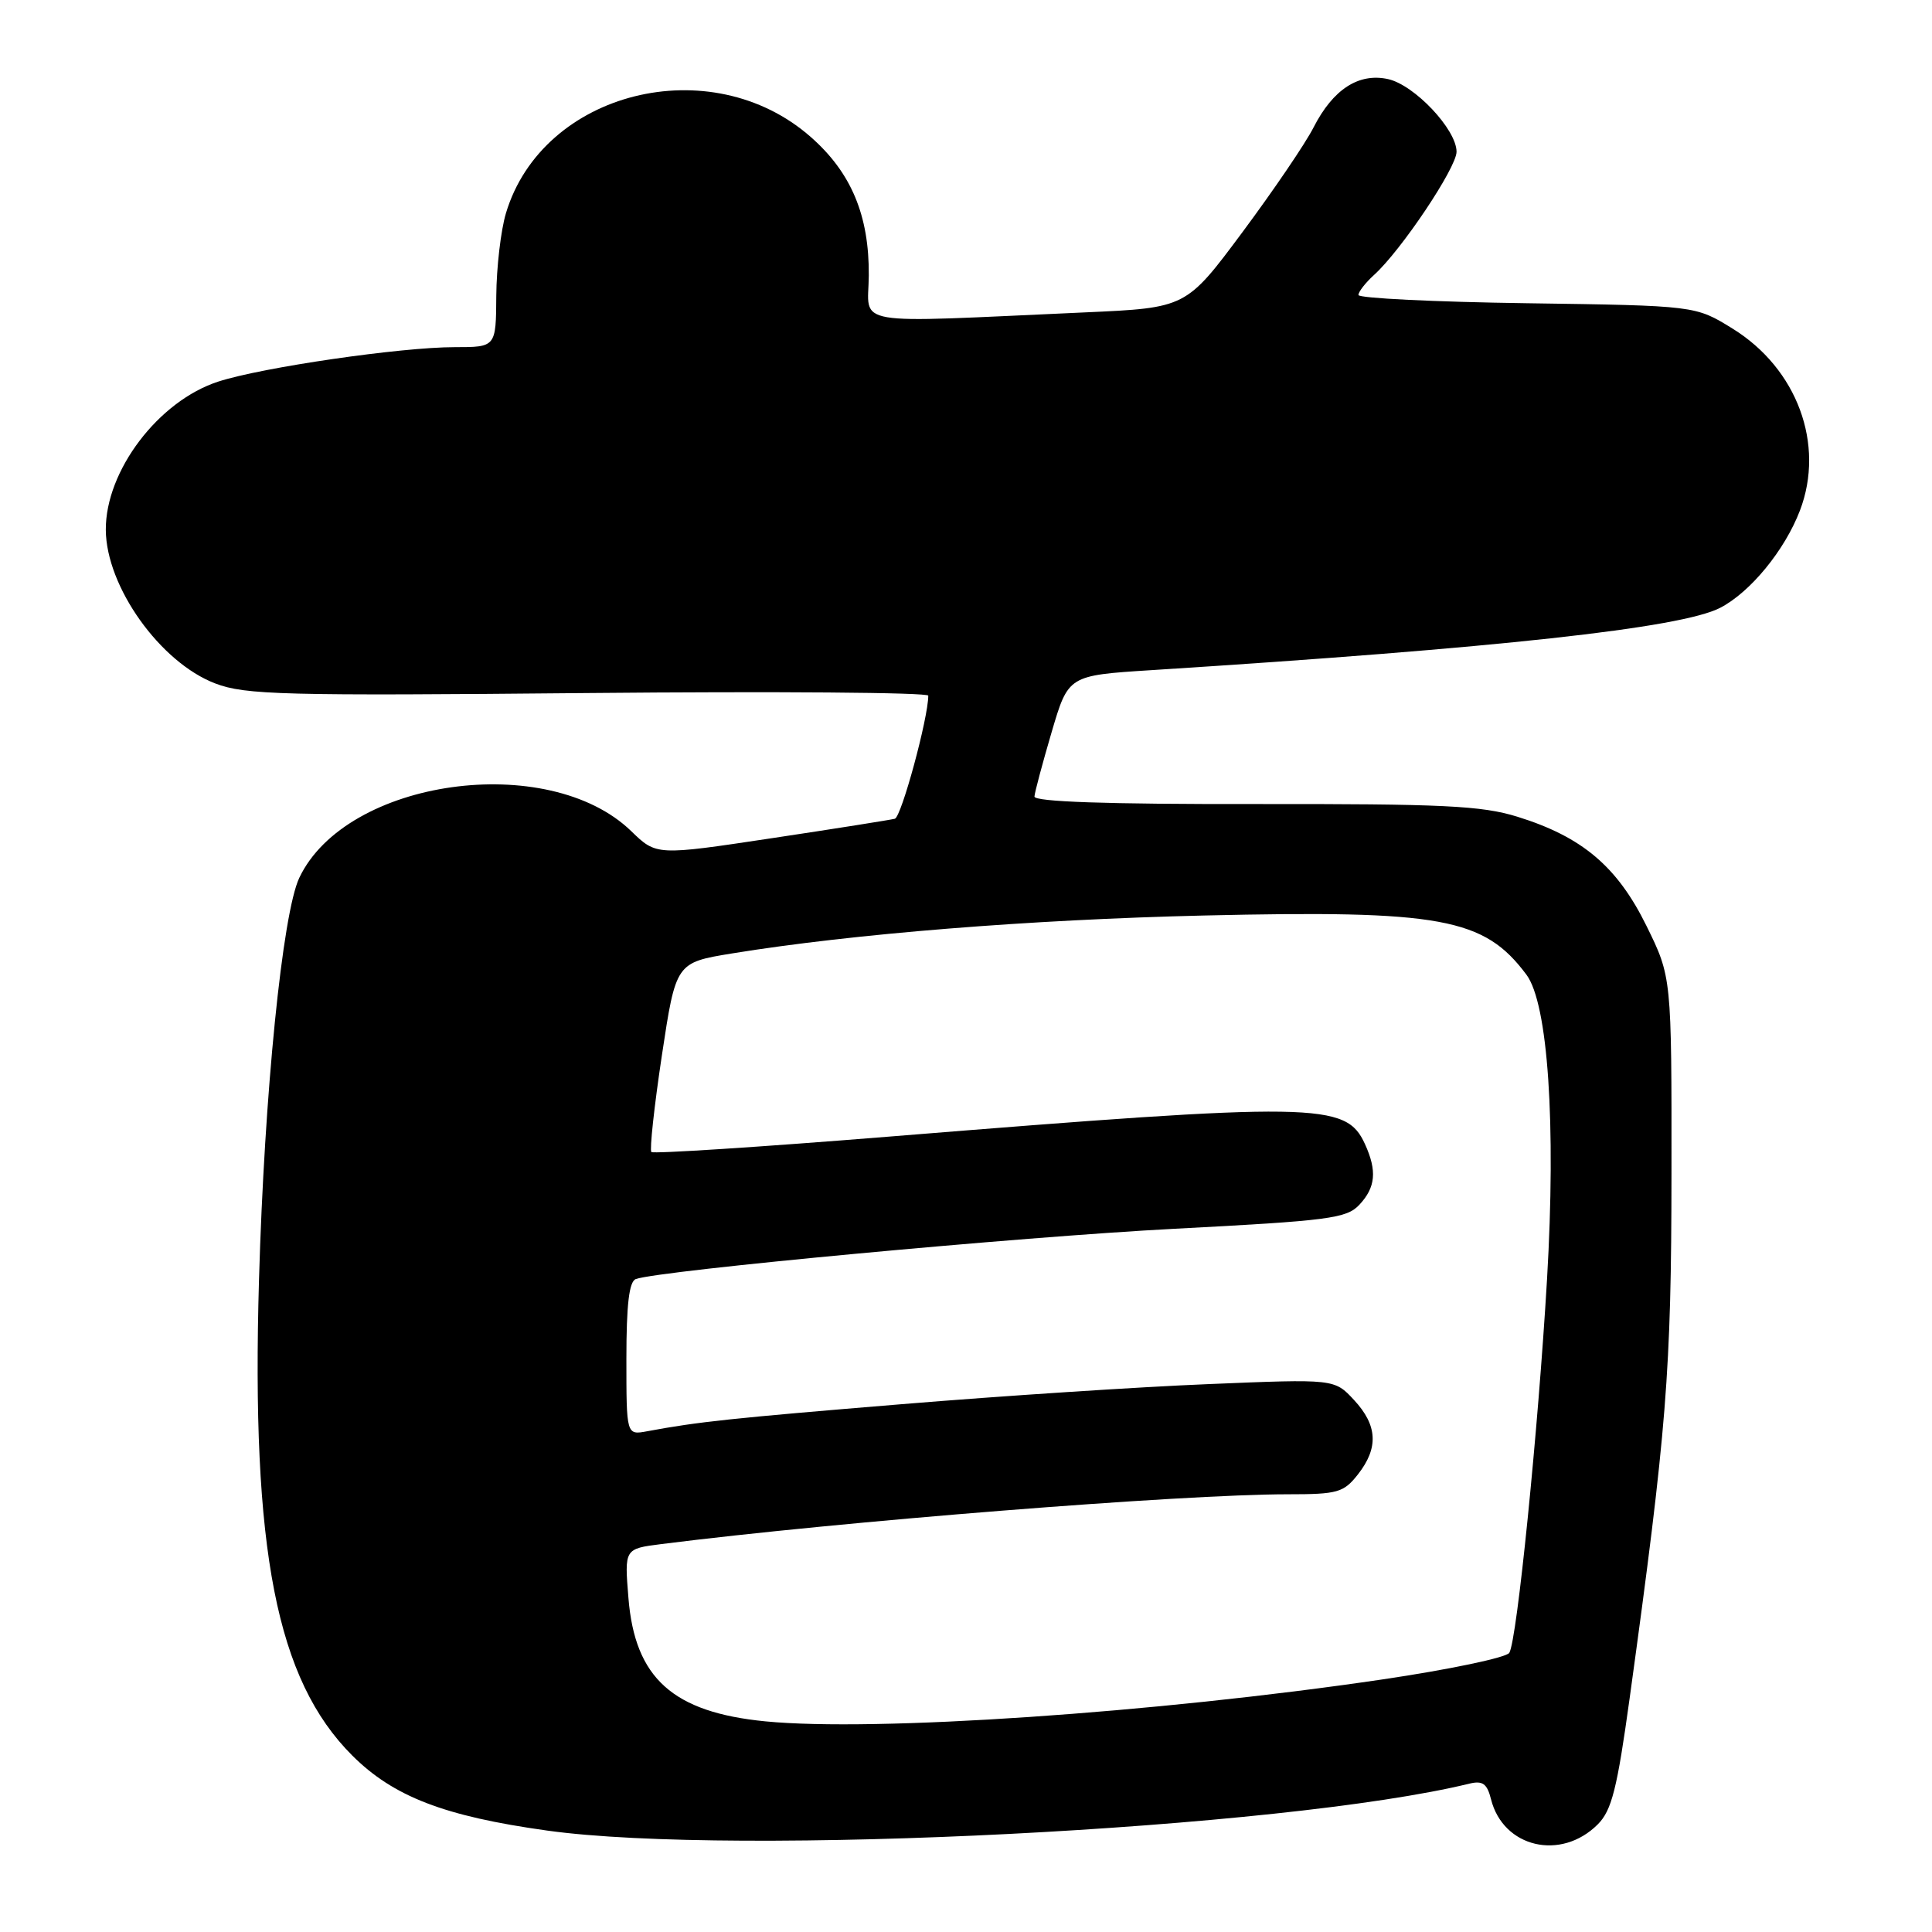 <?xml version="1.0" encoding="UTF-8" standalone="no"?>
<!DOCTYPE svg PUBLIC "-//W3C//DTD SVG 1.1//EN" "http://www.w3.org/Graphics/SVG/1.1/DTD/svg11.dtd" >
<svg xmlns="http://www.w3.org/2000/svg" xmlns:xlink="http://www.w3.org/1999/xlink" version="1.1" viewBox="0 0 256 256">
 <g >
 <path fill="currentColor"
d=" M 211.72 241.73 C 213.56 239.88 214.28 237.03 215.94 225.00 C 220.86 189.27 221.46 181.81 221.48 155.48 C 221.50 129.46 221.50 129.46 218.16 122.67 C 214.29 114.81 209.64 110.88 201.06 108.22 C 196.32 106.75 191.20 106.51 166.25 106.54 C 146.60 106.57 137.02 106.24 137.07 105.54 C 137.11 104.97 138.14 101.12 139.35 97.00 C 141.56 89.50 141.56 89.50 152.53 88.80 C 198.46 85.88 222.75 83.22 227.93 80.54 C 231.93 78.47 236.49 72.91 238.50 67.65 C 241.85 58.88 238.13 48.83 229.57 43.54 C 224.66 40.50 224.66 40.50 202.33 40.18 C 190.05 40.01 180.00 39.51 180.00 39.09 C 180.00 38.66 180.93 37.47 182.06 36.44 C 185.66 33.19 193.00 22.22 193.00 20.11 C 193.00 17.16 187.42 11.25 183.92 10.48 C 180.03 9.63 176.64 11.83 174.06 16.87 C 172.99 18.99 168.74 25.23 164.64 30.75 C 157.17 40.79 157.17 40.79 143.83 41.39 C 112.09 42.81 115.07 43.32 115.12 36.50 C 115.18 28.57 112.80 22.87 107.44 18.16 C 94.20 6.50 71.89 12.07 67.04 28.25 C 66.36 30.52 65.79 35.44 65.76 39.19 C 65.72 46.00 65.72 46.00 60.24 46.00 C 53.12 46.00 34.77 48.67 28.93 50.56 C 21.00 53.13 13.97 62.39 14.02 70.22 C 14.07 77.74 21.22 87.77 28.52 90.56 C 32.50 92.08 37.47 92.21 77.97 91.83 C 102.74 91.60 123.00 91.75 123.00 92.18 C 123.00 95.13 119.44 108.25 118.57 108.49 C 117.98 108.64 110.63 109.81 102.24 111.07 C 86.98 113.37 86.98 113.37 83.64 110.13 C 72.63 99.47 45.87 103.22 39.66 116.31 C 37.43 121.01 35.03 144.85 34.32 169.56 C 33.28 205.43 36.63 222.56 46.66 232.60 C 52.13 238.06 58.86 240.66 72.50 242.56 C 97.45 246.04 170.13 242.34 194.71 236.34 C 196.46 235.92 197.05 236.34 197.57 238.42 C 199.18 244.82 206.84 246.62 211.72 241.73 Z  M 101.43 228.09 C 89.15 226.89 84.12 222.36 83.27 211.73 C 82.74 205.22 82.74 205.22 87.62 204.60 C 111.31 201.60 156.56 198.00 170.66 198.00 C 177.24 198.00 178.03 197.78 179.93 195.37 C 182.69 191.85 182.54 188.87 179.41 185.50 C 176.82 182.71 176.82 182.71 160.16 183.40 C 151.00 183.77 132.70 184.97 119.50 186.06 C 96.92 187.92 92.50 188.39 85.75 189.65 C 83.00 190.16 83.00 190.16 83.00 180.05 C 83.00 172.87 83.36 169.81 84.25 169.48 C 87.39 168.35 135.20 163.88 155.60 162.82 C 176.14 161.75 178.43 161.45 180.13 159.63 C 182.28 157.33 182.48 155.14 180.87 151.61 C 178.34 146.06 174.68 146.01 117.64 150.62 C 100.67 151.99 86.57 152.90 86.31 152.65 C 86.06 152.39 86.68 146.64 87.70 139.86 C 89.56 127.55 89.56 127.55 97.03 126.33 C 113.01 123.73 136.52 121.85 159.50 121.31 C 190.95 120.58 196.65 121.63 202.26 129.15 C 205.12 132.98 206.20 148.91 204.99 169.50 C 203.81 189.55 201.01 217.37 199.99 219.01 C 199.60 219.64 192.01 221.23 183.13 222.54 C 153.00 226.98 115.83 229.50 101.43 228.09 Z "/>
</g>
</svg>
